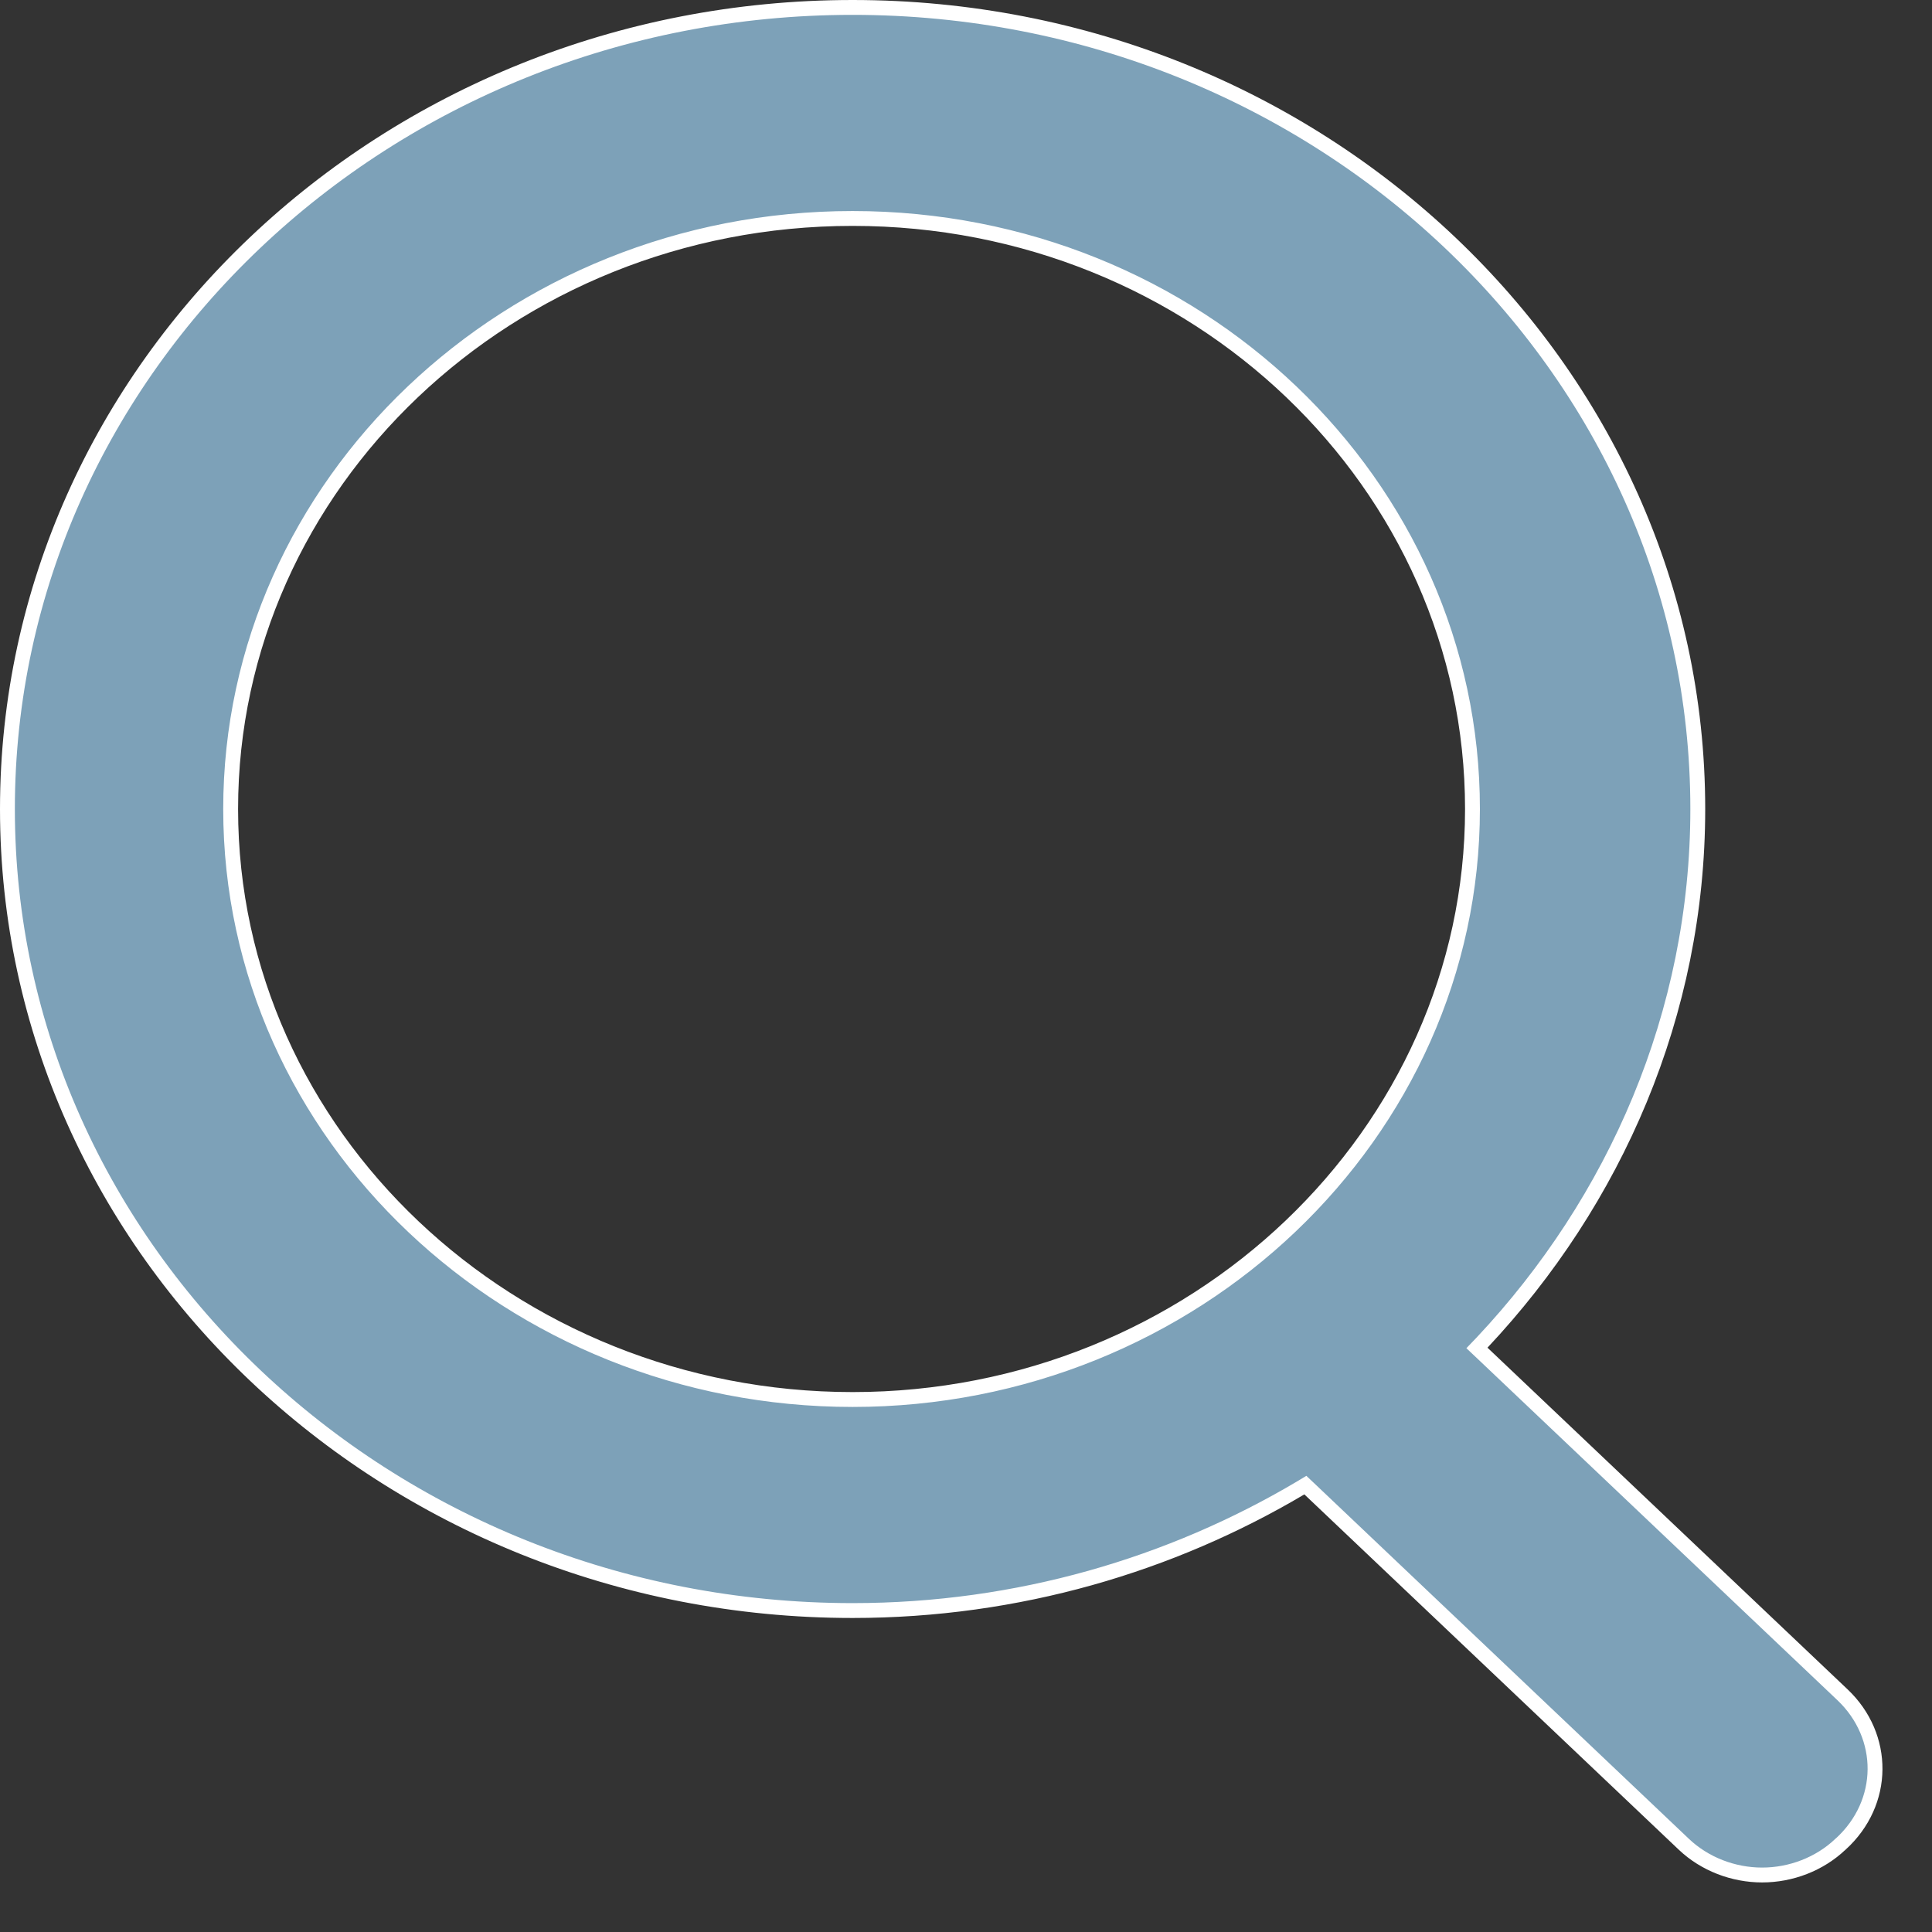 <svg width="26" height="26" viewBox="0 0 26 26" fill="none" xmlns="http://www.w3.org/2000/svg">
<rect x="0" y="0" width="26" height="26" fill="#333333" stroke="none"/>
<path d="M19.945 18.068L19.876 18.14L19.949 18.209L24.796 22.808C25.383 23.365 25.384 24.259 24.77 24.818L24.77 24.818L24.768 24.819C24.486 25.087 24.101 25.233 23.714 25.233C23.328 25.233 22.942 25.087 22.66 24.819L17.622 20.038L17.567 19.986L17.502 20.025C15.764 21.055 13.7 21.674 11.474 21.674C5.198 21.674 0.1 16.829 0.1 10.887C0.1 4.945 5.198 0.1 11.474 0.1C17.749 0.1 22.848 4.945 22.848 10.887C22.848 13.639 21.736 16.162 19.945 18.068ZM11.474 2.94C6.85 2.94 3.104 6.514 3.104 10.887C3.104 15.286 6.878 18.834 11.474 18.834C16.07 18.834 19.816 15.26 19.816 10.887C19.816 6.514 16.098 2.94 11.474 2.94Z" fill="#7DA1B8" stroke="white" stroke-width="0.2"/>
</svg>
